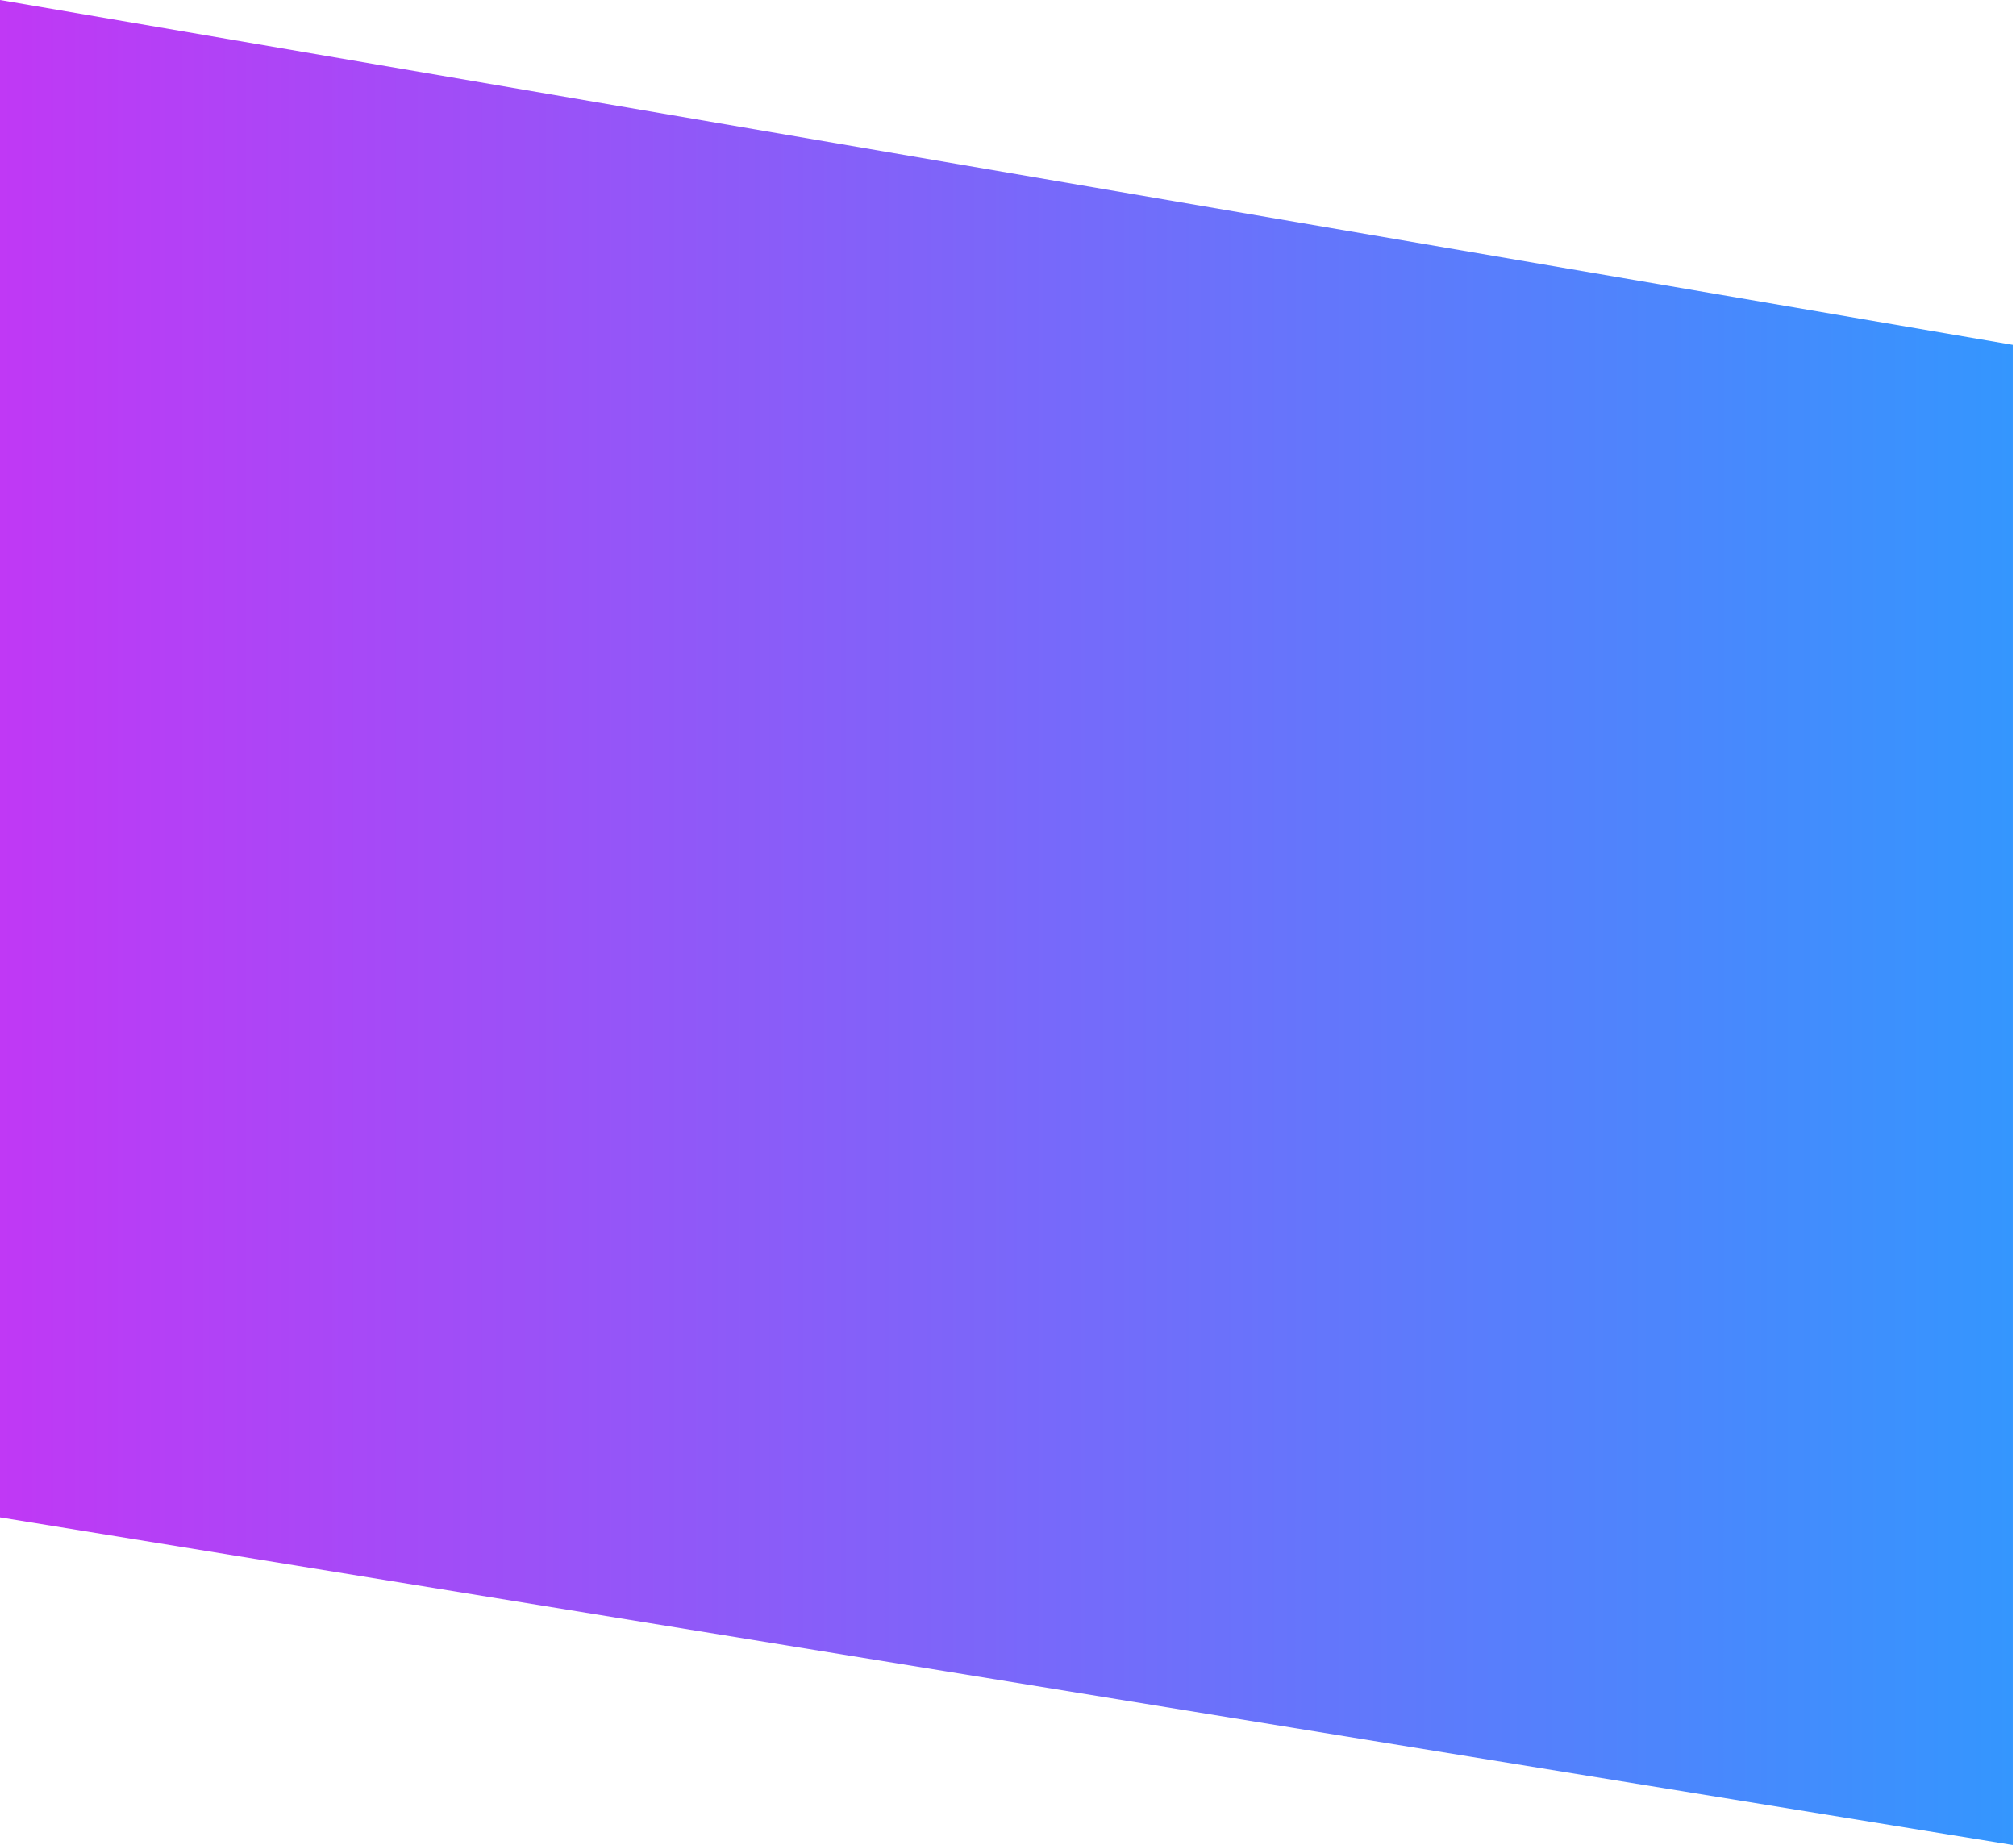<svg width="283" height="259" viewBox="0 0 283 259" fill="none" xmlns="http://www.w3.org/2000/svg">
<path d="M0 0L282.545 48.411V259L0 213.009V0Z" fill="url(#paint0_linear_584_19560)"/>
<defs>
<linearGradient id="paint0_linear_584_19560" x1="1.3157e-07" y1="129.5" x2="282.545" y2="129.5" gradientUnits="userSpaceOnUse">
<stop stop-color="#C038F5"/>
<stop offset="1" stop-color="#3496FE"/>
</linearGradient>
</defs>
</svg>
